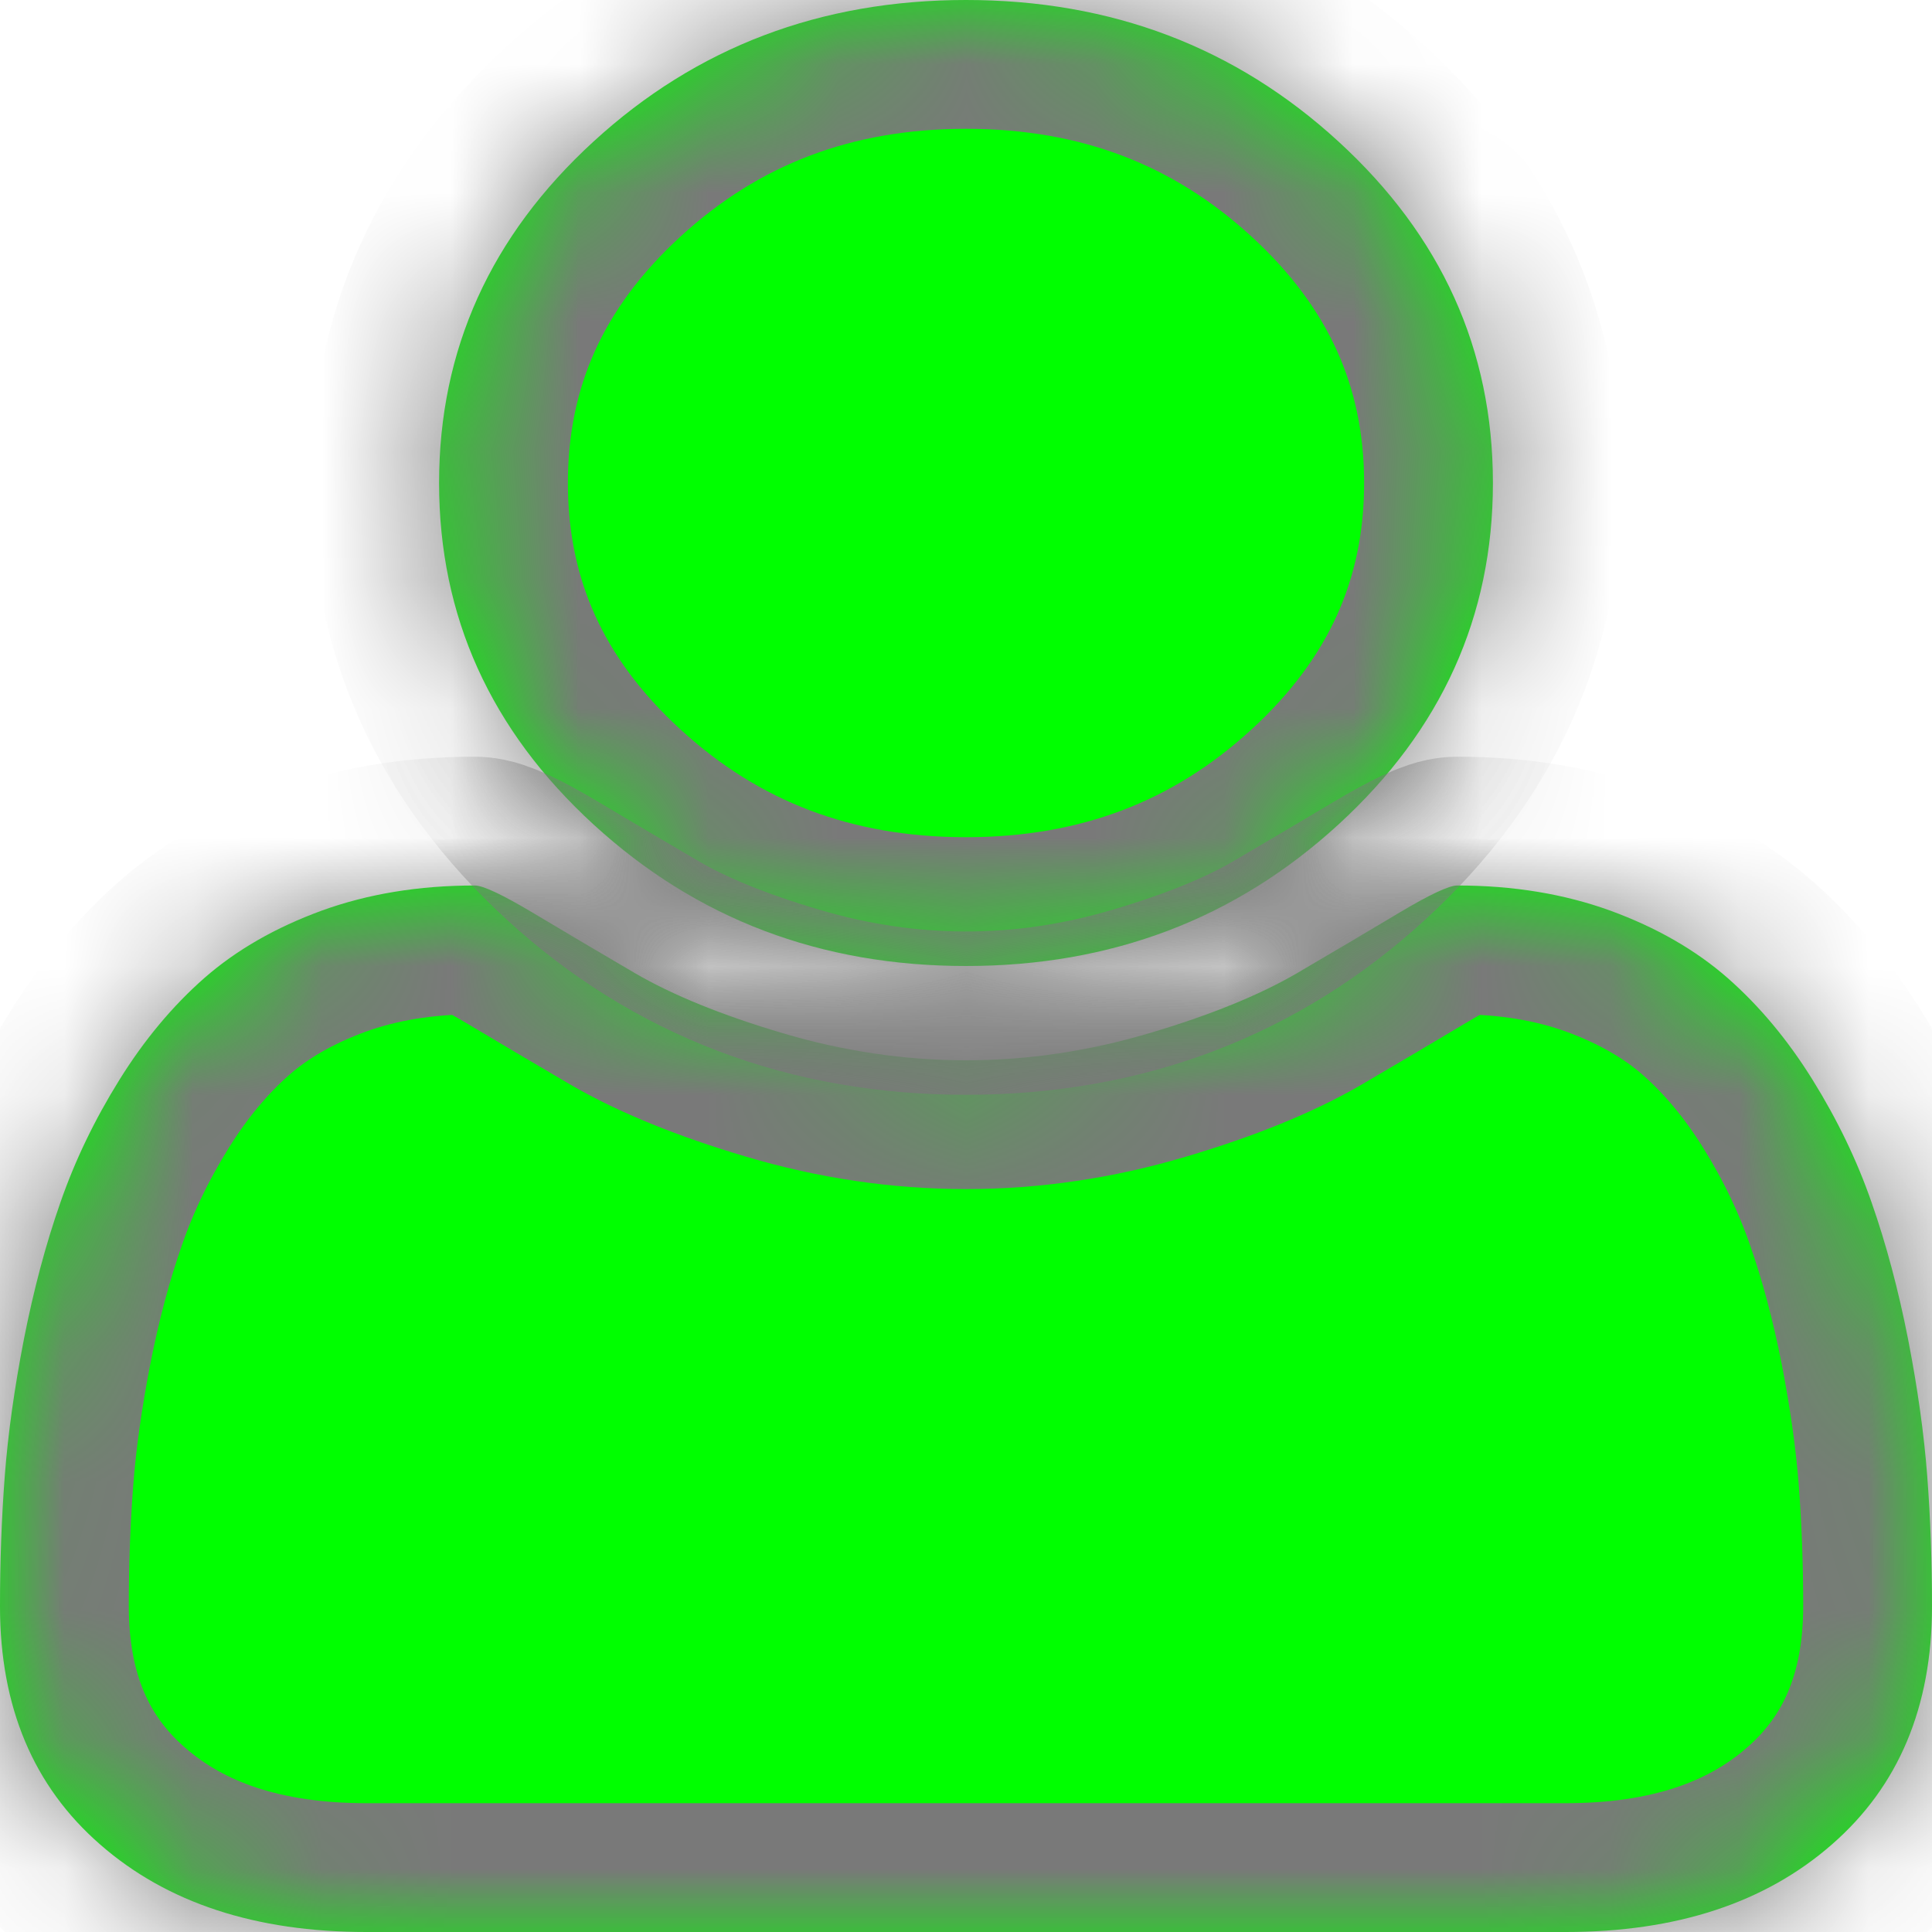 ﻿<?xml version="1.0" encoding="utf-8"?>
<svg version="1.1" xmlns:xlink="http://www.w3.org/1999/xlink" width="15px" height="15px" xmlns="http://www.w3.org/2000/svg">
  <defs>
    <mask fill="white" id="clip102">
      <path d="M 14.963 11.46  C 14.988 11.789  15 12.126  15 12.471  C 15 13.252  14.741 13.869  14.222 14.321  C 13.704 14.774  13.015 15  12.156 15  L 2.844 15  C 1.985 15  1.296 14.774  0.778 14.321  C 0.259 13.869  0 13.252  0 12.471  C 0 12.126  0.012 11.789  0.037 11.46  C 0.062 11.131  0.112 10.776  0.186 10.396  C 0.261 10.015  0.355 9.661  0.469 9.336  C 0.582 9.01  0.735 8.693  0.927 8.384  C 1.119 8.075  1.339 7.811  1.587 7.593  C 1.836 7.375  2.14 7.201  2.498 7.07  C 2.857 6.94  3.253 6.875  3.686 6.875  C 3.75 6.875  3.899 6.945  4.134 7.085  C 4.368 7.225  4.632 7.381  4.927 7.554  C 5.222 7.726  5.605 7.882  6.078 8.022  C 6.55 8.162  7.024 8.232  7.5 8.232  C 7.976 8.232  8.45 8.162  8.922 8.022  C 9.395 7.882  9.778 7.726  10.073 7.554  C 10.368 7.381  10.632 7.225  10.866 7.085  C 11.101 6.945  11.25 6.875  11.314 6.875  C 11.747 6.875  12.143 6.94  12.502 7.07  C 12.86 7.201  13.164 7.375  13.413 7.593  C 13.661 7.811  13.881 8.075  14.073 8.384  C 14.265 8.693  14.418 9.01  14.531 9.336  C 14.645 9.661  14.739 10.015  14.814 10.396  C 14.888 10.776  14.938 11.131  14.963 11.46  Z M 10.392 1.099  C 11.191 1.831  11.591 2.715  11.591 3.75  C 11.591 4.785  11.191 5.669  10.392 6.401  C 9.593 7.134  8.629 7.5  7.5 7.5  C 6.371 7.5  5.407 7.134  4.608 6.401  C 3.809 5.669  3.409 4.785  3.409 3.75  C 3.409 2.715  3.809 1.831  4.608 1.099  C 5.407 0.366  6.371 0  7.5 0  C 8.629 0  9.593 0.366  10.392 1.099  Z " fill-rule="evenodd" />
    </mask>
  </defs>
  <g transform="matrix(1 0 0 1 -170 -57 )">
    <path d="M 14.963 11.46  C 14.988 11.789  15 12.126  15 12.471  C 15 13.252  14.741 13.869  14.222 14.321  C 13.704 14.774  13.015 15  12.156 15  L 2.844 15  C 1.985 15  1.296 14.774  0.778 14.321  C 0.259 13.869  0 13.252  0 12.471  C 0 12.126  0.012 11.789  0.037 11.46  C 0.062 11.131  0.112 10.776  0.186 10.396  C 0.261 10.015  0.355 9.661  0.469 9.336  C 0.582 9.01  0.735 8.693  0.927 8.384  C 1.119 8.075  1.339 7.811  1.587 7.593  C 1.836 7.375  2.14 7.201  2.498 7.07  C 2.857 6.94  3.253 6.875  3.686 6.875  C 3.75 6.875  3.899 6.945  4.134 7.085  C 4.368 7.225  4.632 7.381  4.927 7.554  C 5.222 7.726  5.605 7.882  6.078 8.022  C 6.55 8.162  7.024 8.232  7.5 8.232  C 7.976 8.232  8.45 8.162  8.922 8.022  C 9.395 7.882  9.778 7.726  10.073 7.554  C 10.368 7.381  10.632 7.225  10.866 7.085  C 11.101 6.945  11.25 6.875  11.314 6.875  C 11.747 6.875  12.143 6.94  12.502 7.07  C 12.86 7.201  13.164 7.375  13.413 7.593  C 13.661 7.811  13.881 8.075  14.073 8.384  C 14.265 8.693  14.418 9.01  14.531 9.336  C 14.645 9.661  14.739 10.015  14.814 10.396  C 14.888 10.776  14.938 11.131  14.963 11.46  Z M 10.392 1.099  C 11.191 1.831  11.591 2.715  11.591 3.75  C 11.591 4.785  11.191 5.669  10.392 6.401  C 9.593 7.134  8.629 7.5  7.5 7.5  C 6.371 7.5  5.407 7.134  4.608 6.401  C 3.809 5.669  3.409 4.785  3.409 3.75  C 3.409 2.715  3.809 1.831  4.608 1.099  C 5.407 0.366  6.371 0  7.5 0  C 8.629 0  9.593 0.366  10.392 1.099  Z " fill-rule="nonzero" fill="#00ff00" stroke="none" transform="matrix(1 0 0 1 170 57 )" />
    <path d="M 14.963 11.46  C 14.988 11.789  15 12.126  15 12.471  C 15 13.252  14.741 13.869  14.222 14.321  C 13.704 14.774  13.015 15  12.156 15  L 2.844 15  C 1.985 15  1.296 14.774  0.778 14.321  C 0.259 13.869  0 13.252  0 12.471  C 0 12.126  0.012 11.789  0.037 11.46  C 0.062 11.131  0.112 10.776  0.186 10.396  C 0.261 10.015  0.355 9.661  0.469 9.336  C 0.582 9.01  0.735 8.693  0.927 8.384  C 1.119 8.075  1.339 7.811  1.587 7.593  C 1.836 7.375  2.14 7.201  2.498 7.07  C 2.857 6.94  3.253 6.875  3.686 6.875  C 3.75 6.875  3.899 6.945  4.134 7.085  C 4.368 7.225  4.632 7.381  4.927 7.554  C 5.222 7.726  5.605 7.882  6.078 8.022  C 6.55 8.162  7.024 8.232  7.5 8.232  C 7.976 8.232  8.45 8.162  8.922 8.022  C 9.395 7.882  9.778 7.726  10.073 7.554  C 10.368 7.381  10.632 7.225  10.866 7.085  C 11.101 6.945  11.25 6.875  11.314 6.875  C 11.747 6.875  12.143 6.94  12.502 7.07  C 12.86 7.201  13.164 7.375  13.413 7.593  C 13.661 7.811  13.881 8.075  14.073 8.384  C 14.265 8.693  14.418 9.01  14.531 9.336  C 14.645 9.661  14.739 10.015  14.814 10.396  C 14.888 10.776  14.938 11.131  14.963 11.46  Z " stroke-width="2" stroke="#797979" fill="none" transform="matrix(1 0 0 1 170 57 )" mask="url(#clip102)" />
    <path d="M 10.392 1.099  C 11.191 1.831  11.591 2.715  11.591 3.75  C 11.591 4.785  11.191 5.669  10.392 6.401  C 9.593 7.134  8.629 7.5  7.5 7.5  C 6.371 7.5  5.407 7.134  4.608 6.401  C 3.809 5.669  3.409 4.785  3.409 3.75  C 3.409 2.715  3.809 1.831  4.608 1.099  C 5.407 0.366  6.371 0  7.5 0  C 8.629 0  9.593 0.366  10.392 1.099  Z " stroke-width="2" stroke="#797979" fill="none" transform="matrix(1 0 0 1 170 57 )" mask="url(#clip102)" />
  </g>
</svg>